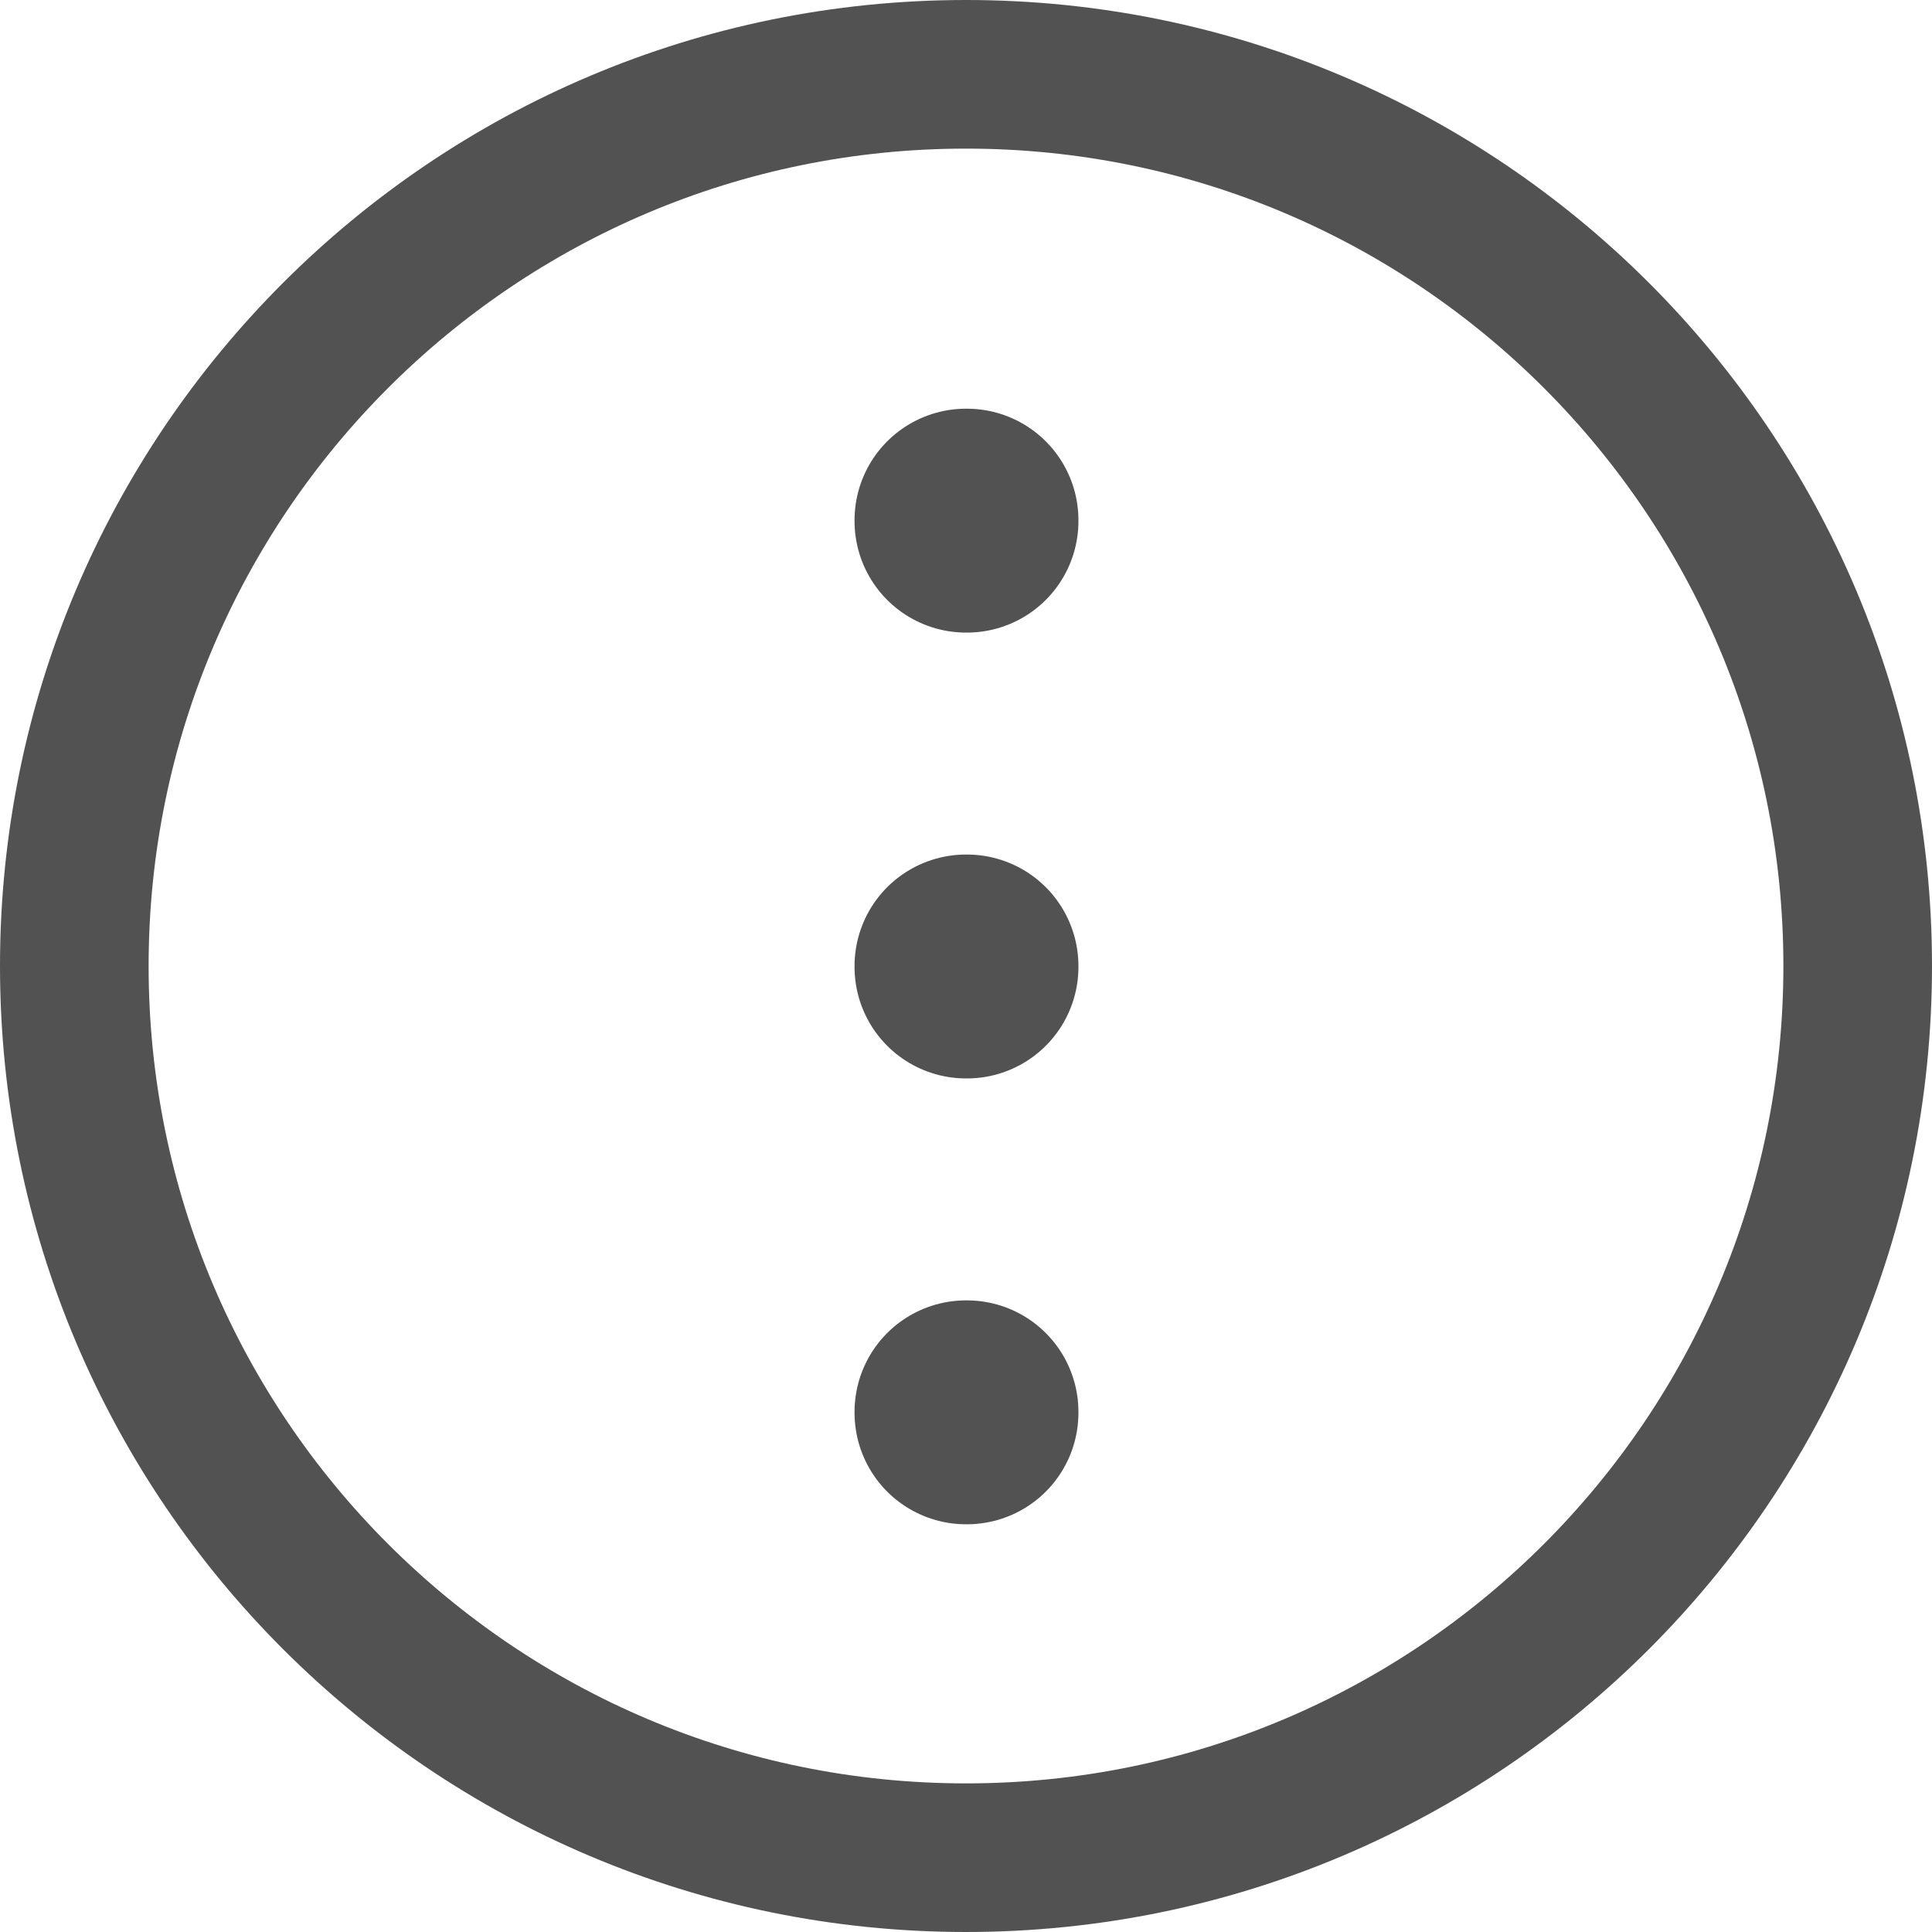 <svg width="26" height="26" viewBox="0 0 26 26" fill="none" xmlns="http://www.w3.org/2000/svg" className="group">
<g id="Group">
<path id="Vector" d="M13 25C19.627 25 25 19.627 25 13C25 6.373 19.627 1 13 1C6.373 1 1 6.373 1 13C1 19.627 6.373 25 13 25Z" stroke="#525252" stroke-width="2" stroke-linecap="round" stroke-linejoin="round" className='group:hover:fill-primary'/>
<path id="Vector_2" d="M13 13H13.013V13.013H13V13ZM13 7H13.013V7.013H13V7ZM13 19H13.013V19.013H13V19Z" stroke="#525252" stroke-width="3" stroke-linejoin="round"/>
</g>
</svg>
